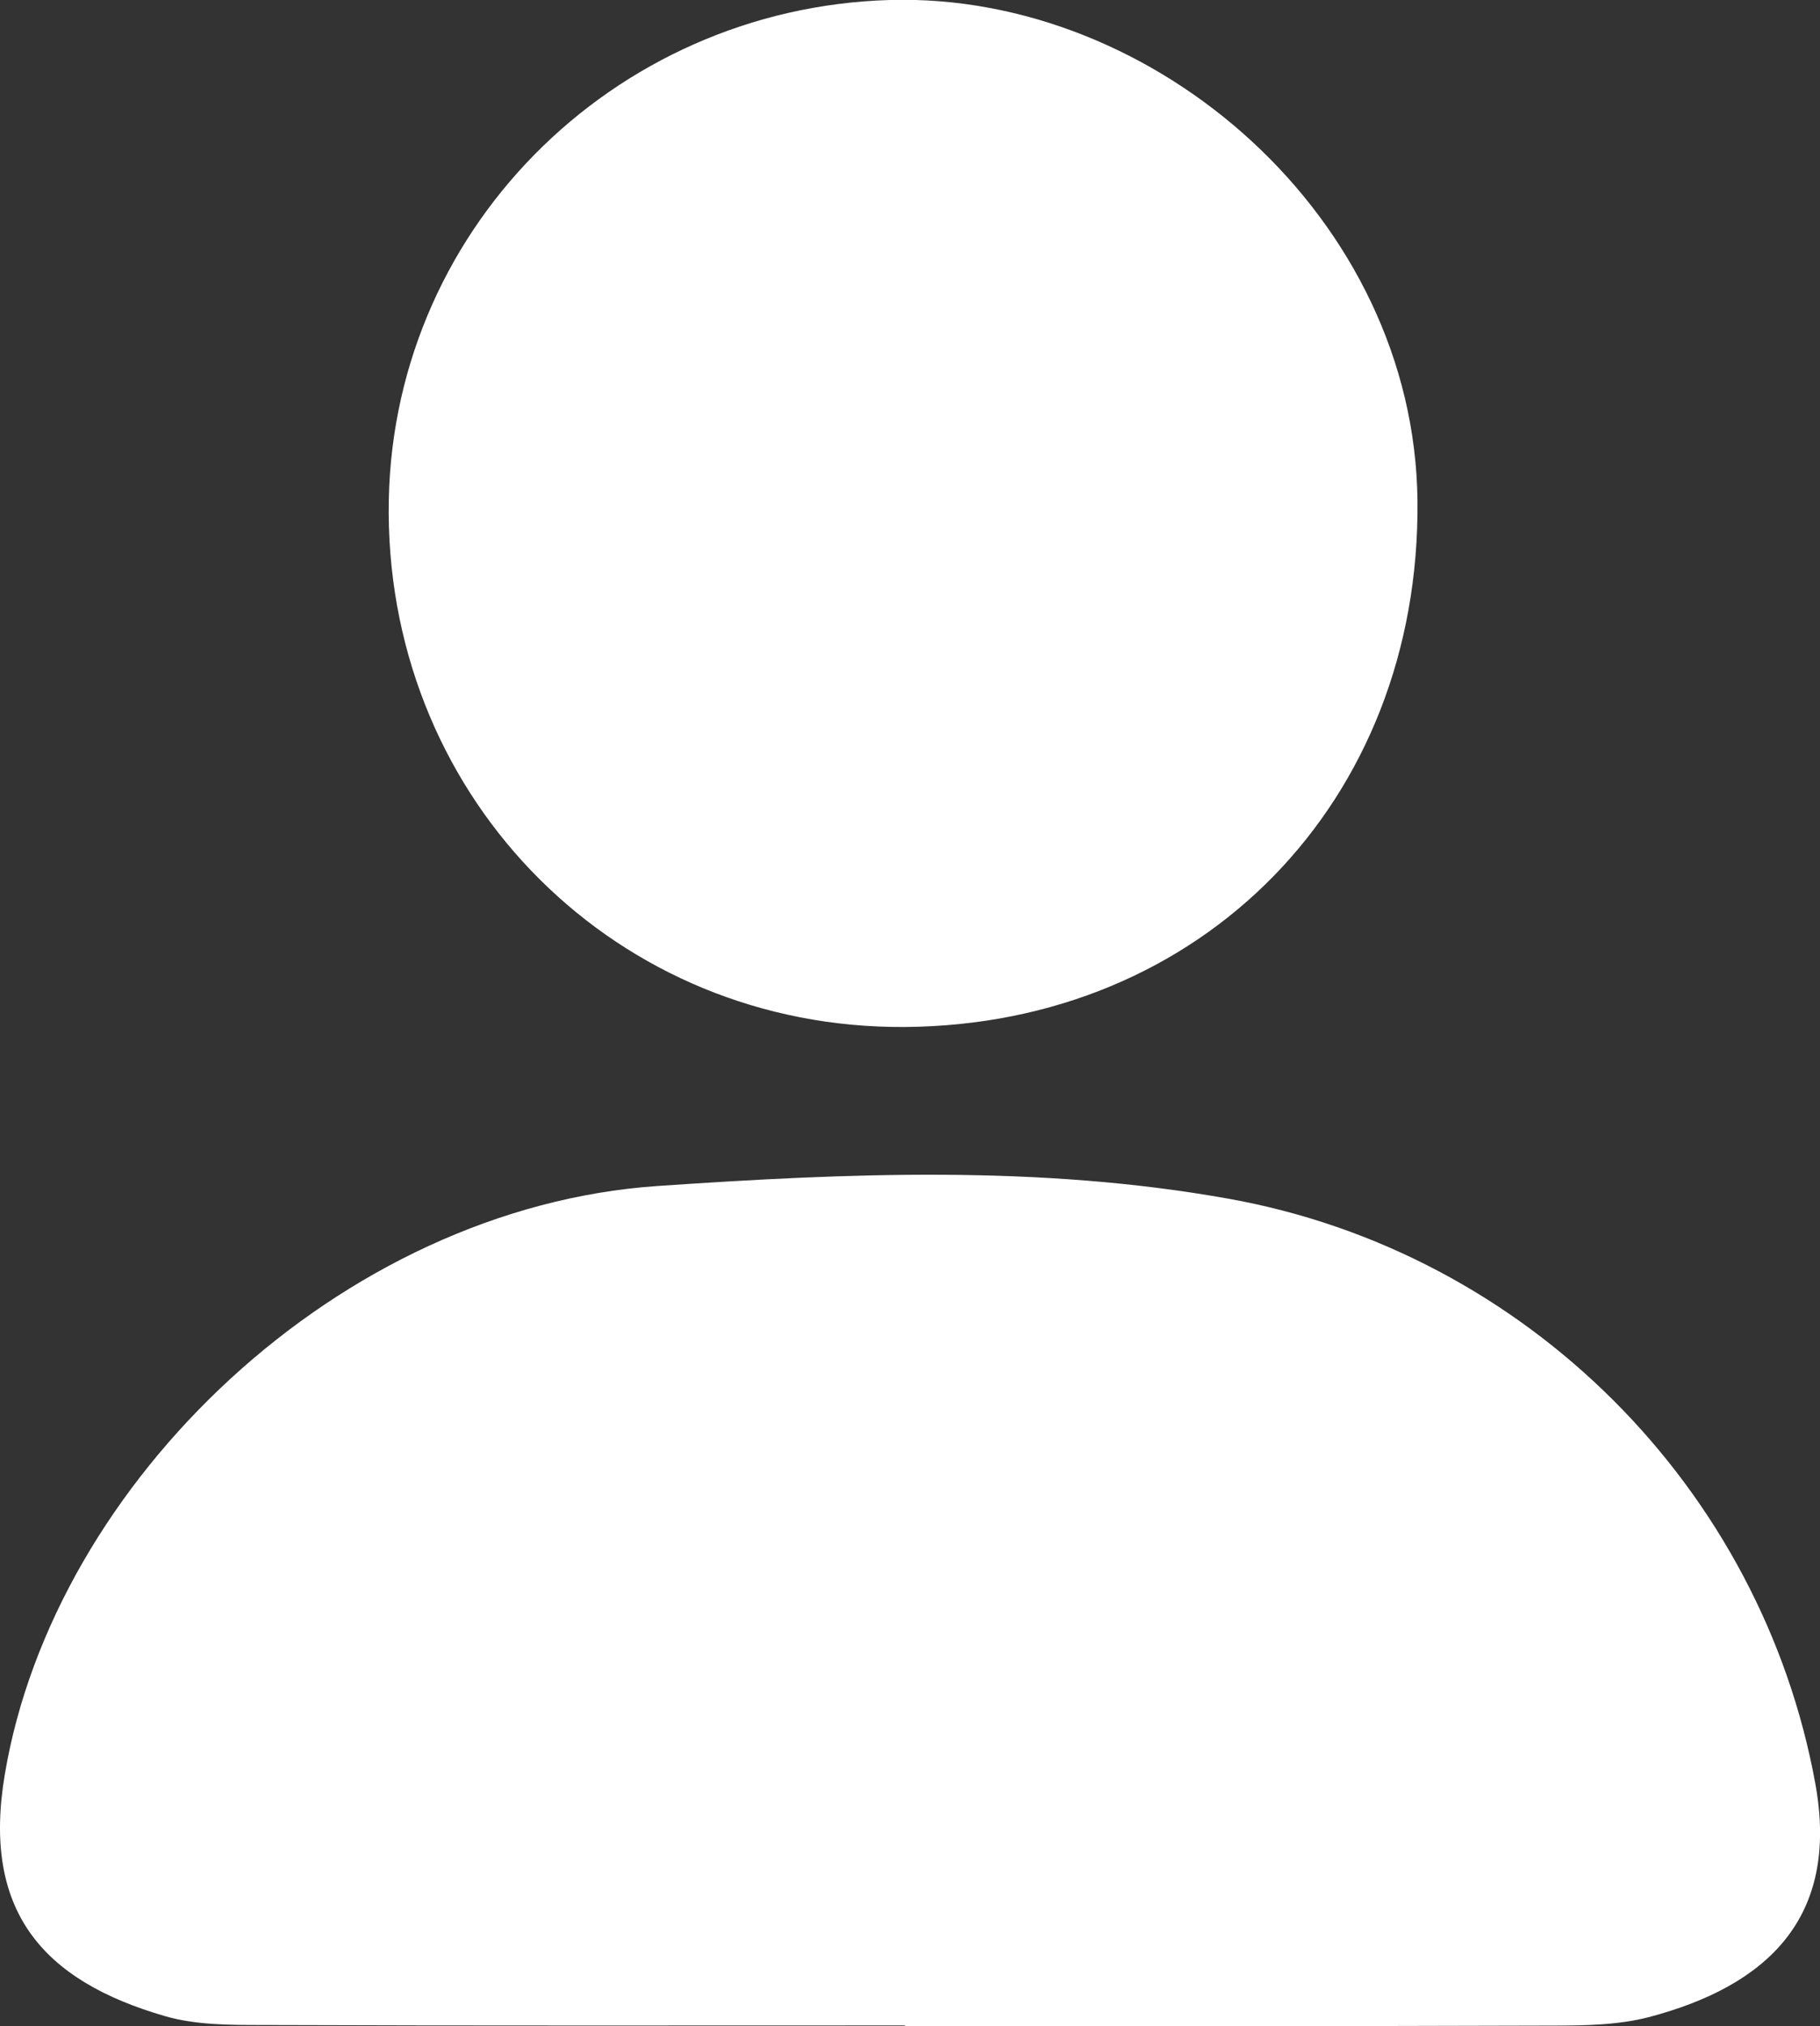 <svg width="62" height="69" viewBox="0 0 62 69" fill="none" xmlns="http://www.w3.org/2000/svg">
<rect x="0" y="0" width="62" height="69" fill="#333333" stroke="none"/>
<g clip-path="url(#clip0_51_399)">
<path d="M30.828 68.974C23.524 68.974 16.22 68.987 8.922 68.96C7.828 68.96 6.674 68.96 5.639 68.663C1.44 67.453 -0.624 65.066 0.166 60.411C1.844 50.466 11.583 41.129 22.402 40.388C28.897 39.945 35.398 39.668 41.833 40.818C52.003 42.63 60.01 50.69 61.841 60.741C62.677 65.324 60.182 67.625 56.202 68.683C55.154 68.96 54.013 68.98 52.918 68.98C45.555 69.007 38.191 68.993 30.828 68.993V68.967V68.974Z" fill="white"/>
<path d="M30.821 34.973C21.043 35.039 13.294 27.329 13.241 17.477C13.188 7.928 20.857 0.278 30.303 2.10577e-05C39.365 -0.264 48.188 7.439 48.288 17.06C48.387 27.309 40.944 34.9 30.828 34.973H30.821Z" fill="white"/>
</g>
<defs>
<clipPath id="clip0_51_399">
<rect width="62" height="69" fill="white"/>
</clipPath>
</defs>
</svg>
